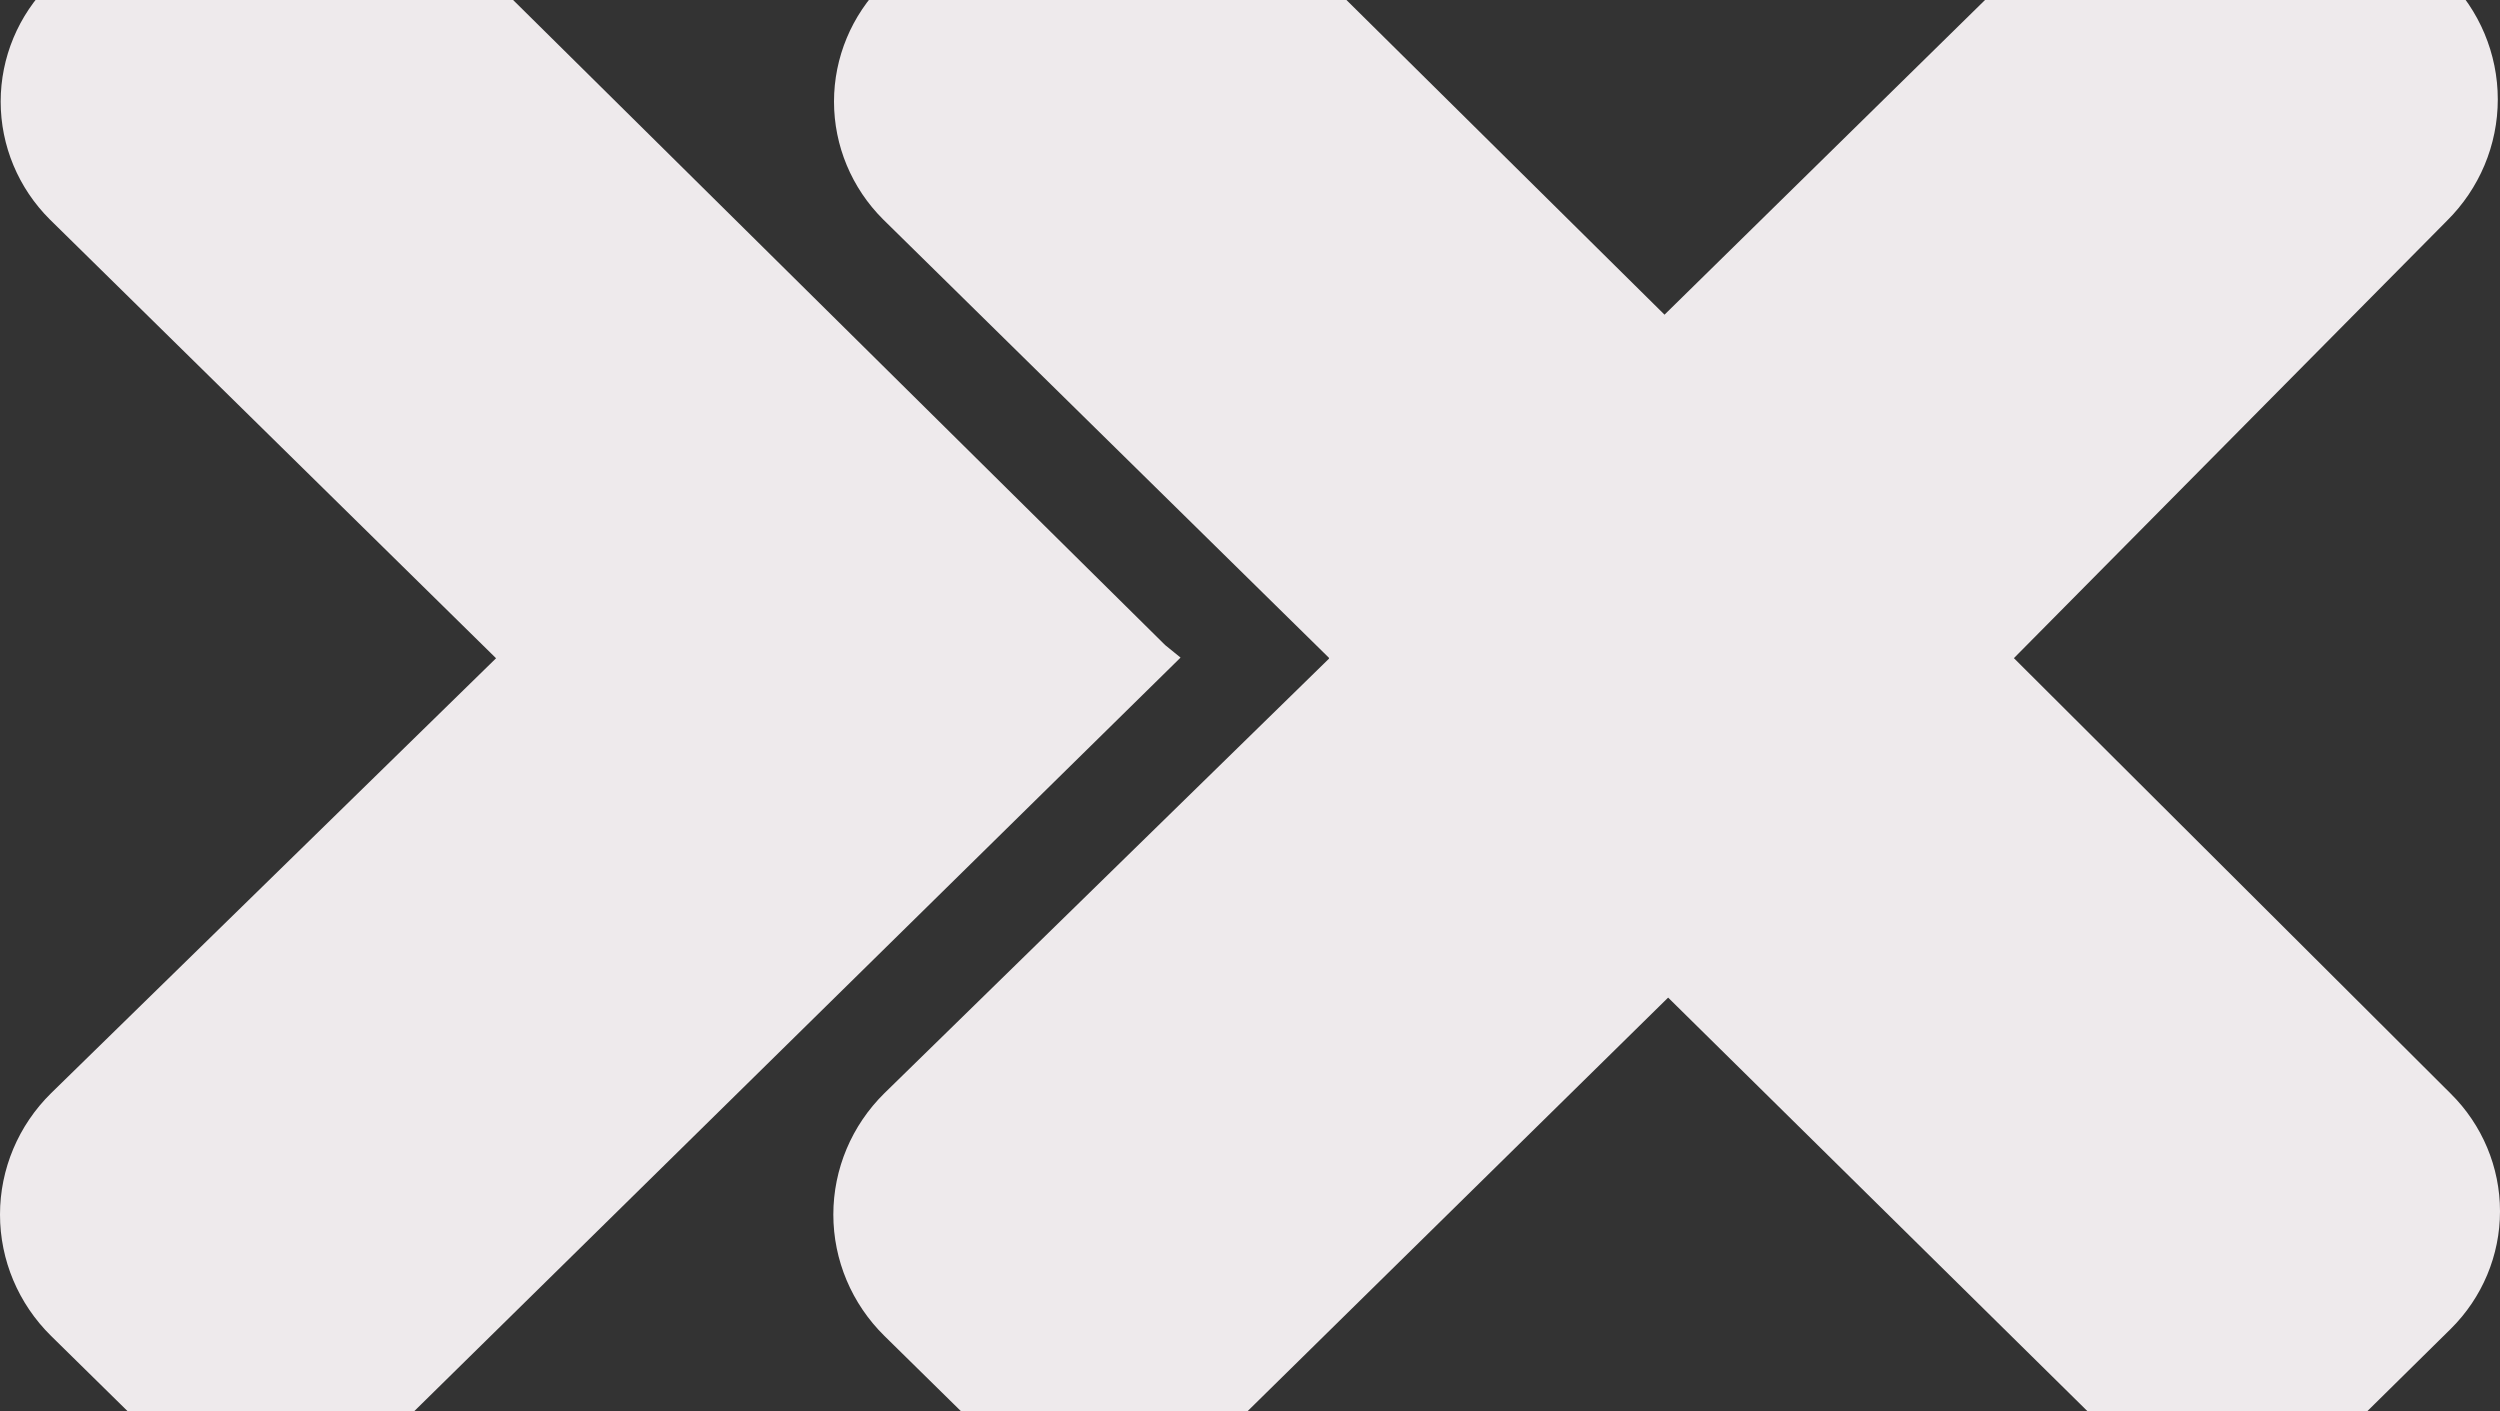 <svg width="792" height="447" viewBox="0 0 792 447" fill="none" xmlns="http://www.w3.org/2000/svg">
<rect x="0" y="0" width="792" height="447" fill="#333333" stroke="none"/>
<g style="mix-blend-mode:multiply">
<path d="M421 208.5L526.749 100.248L666.599 -37.059C676.954 -47.266 690.995 -53 705.635 -53C720.274 -53 734.315 -47.266 744.67 -37.059L775.137 -7.01C785.485 3.203 791.299 17.051 791.299 31.49C791.299 45.929 785.485 59.777 775.137 69.99L638 208.5L776.406 346.484C786.393 356.378 792 369.771 792 383.732C792 397.693 786.393 411.086 776.406 420.98L743.401 453.533C738.447 458.436 732.561 462.326 726.081 464.98C719.6 467.634 712.652 469 705.635 469C698.617 469 691.669 467.634 685.188 464.98C678.708 462.326 672.822 458.436 667.869 453.533L422.443 211.471L421 208.5Z" fill="#EEEAEC"/>
</g>
<g style="mix-blend-mode:multiply">
<path d="M638 208.326L529.047 315.466L388.934 453.247C378.505 463.342 364.459 469 349.825 469C335.192 469 321.145 463.342 310.716 453.247L280.193 423.231C269.824 413.03 264 399.197 264 384.774C264 370.35 269.824 356.518 280.193 346.316L421.153 208.535L279.769 69.503C269.801 59.558 264.213 46.155 264.213 32.192C264.213 18.228 269.801 4.825 279.769 -5.12L312.836 -37.637C322.887 -47.476 336.491 -53 350.673 -53C364.855 -53 378.459 -47.476 388.51 -37.637L633.125 204.366L638 208.326Z" fill="#EEEAEC"/>
</g>
<g style="mix-blend-mode:multiply">
<path d="M374 208.326L265.047 315.466L124.934 453.247C114.505 463.342 100.459 469 85.825 469C71.192 469 57.145 463.342 46.716 453.247L16.192 423.231C5.824 413.03 1.66824e-05 399.197 1.66824e-05 384.774C1.66824e-05 370.35 5.824 356.518 16.192 346.316L157.153 208.535L15.769 69.503C5.801 59.558 0.213 46.155 0.213 32.192C0.213 18.228 5.801 4.825 15.769 -5.12L48.836 -37.637C58.886 -47.476 72.491 -53 86.673 -53C100.855 -53 114.459 -47.476 124.51 -37.637L369.125 204.366L374 208.326Z" fill="#EEEAEC"/>
</g>
</svg>
